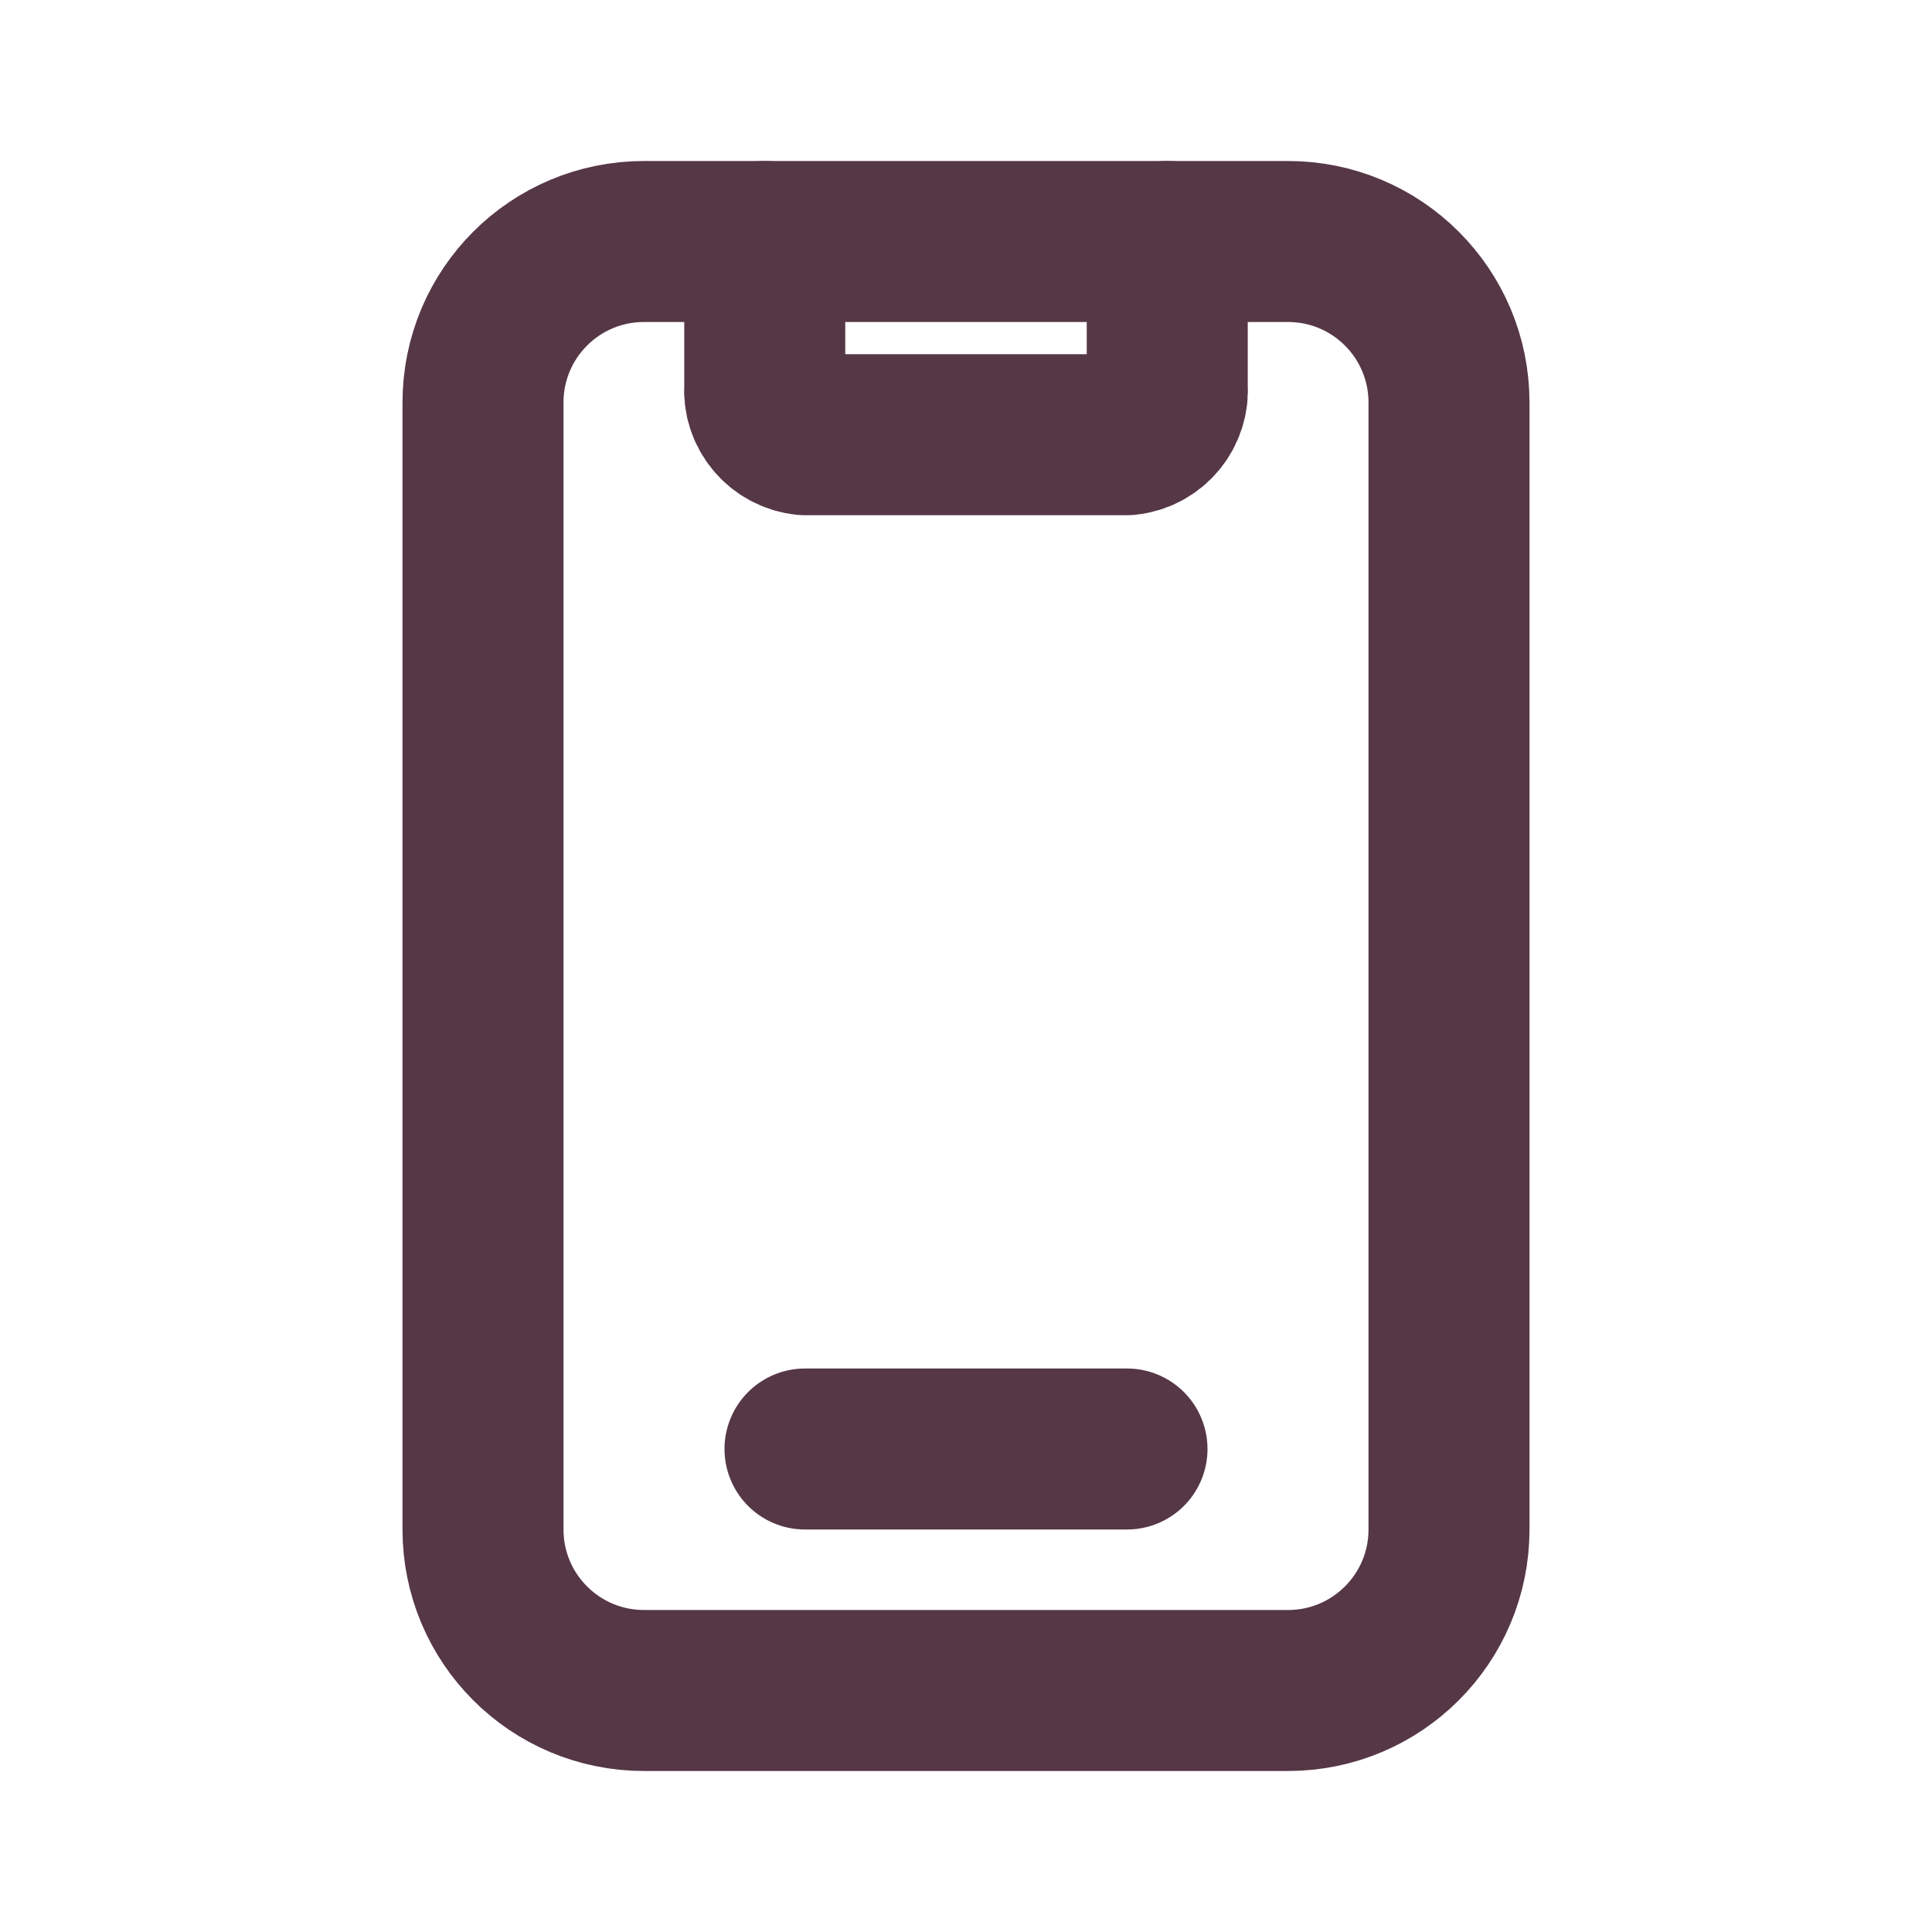 <svg width="24" height="24" viewBox="0 0 24 24" fill="none" xmlns="http://www.w3.org/2000/svg">
<path d="M9.5 3V4.8C9.475 5.103 9.698 5.37 10 5.4H14C14.303 5.37 14.525 5.103 14.5 4.8V3" stroke="#563746" stroke-width="2" stroke-linecap="round" stroke-linejoin="round"/>
<path d="M10 18H14" stroke="#563746" stroke-width="2" stroke-linecap="round" stroke-linejoin="round"/>
<path fill-rule="evenodd" clip-rule="evenodd" d="M16 21H8C6.895 21 6 20.105 6 19V5C6 3.895 6.895 3 8 3H16C17.105 3 18 3.895 18 5V19C18 20.105 17.105 21 16 21Z" stroke="#563746" stroke-width="2" stroke-linecap="round" stroke-linejoin="round"/>
</svg>
